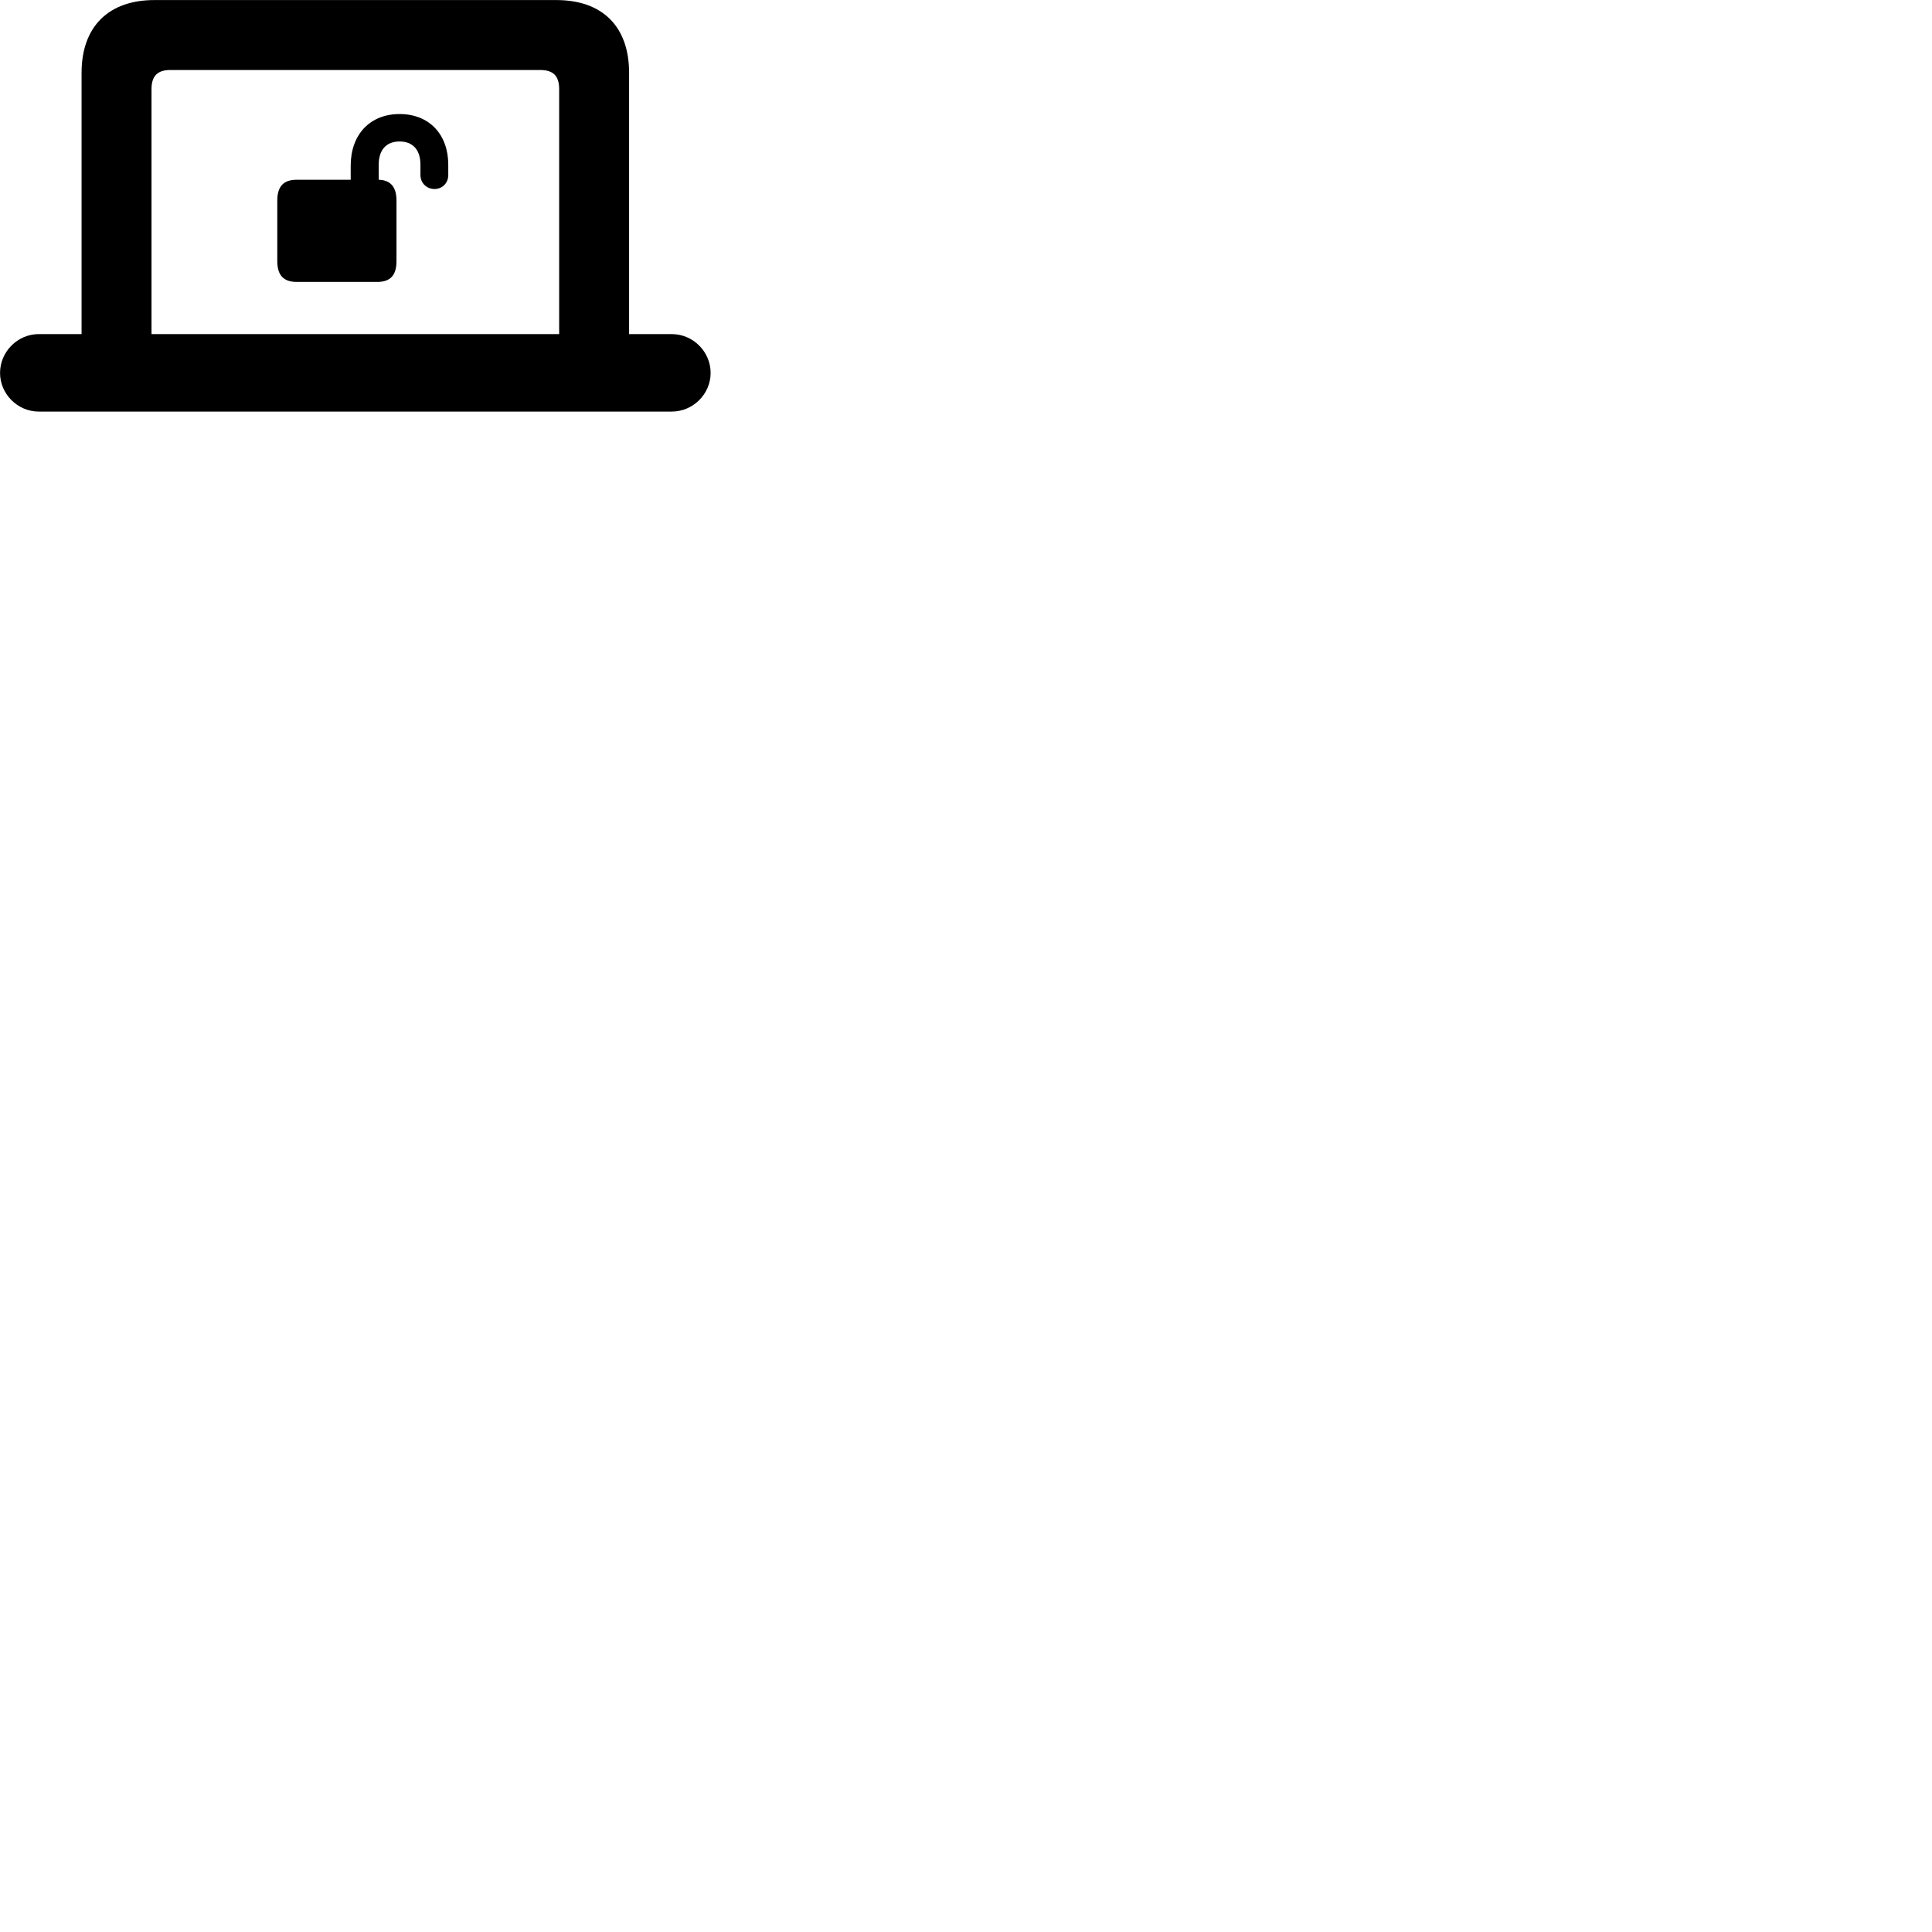 
        <svg xmlns="http://www.w3.org/2000/svg" viewBox="0 0 100 100">
            <path d="M0.002 19.303C0.002 20.393 0.912 21.303 2.002 21.303H34.772C35.872 21.303 36.782 20.393 36.782 19.303C36.782 18.203 35.872 17.293 34.772 17.293H32.562V3.773C32.562 1.373 31.182 0.003 28.792 0.003H7.992C5.622 0.003 4.222 1.373 4.222 3.773V17.293H2.002C0.912 17.293 0.002 18.203 0.002 19.303ZM7.842 17.293V4.613C7.842 3.913 8.172 3.623 8.822 3.623H27.952C28.622 3.623 28.942 3.913 28.942 4.613V17.293ZM14.352 13.513C14.352 14.253 14.682 14.593 15.362 14.593H19.522C20.202 14.593 20.522 14.253 20.522 13.513V10.383C20.522 9.683 20.222 9.323 19.602 9.303V8.523C19.602 7.783 19.972 7.323 20.682 7.323C21.392 7.323 21.762 7.783 21.762 8.523V9.063C21.762 9.473 22.082 9.783 22.492 9.783C22.892 9.783 23.202 9.473 23.202 9.063V8.523C23.202 6.973 22.232 5.903 20.682 5.903C19.142 5.903 18.152 6.973 18.152 8.573V9.303H15.362C14.682 9.303 14.352 9.643 14.352 10.383Z" />
        </svg>
    